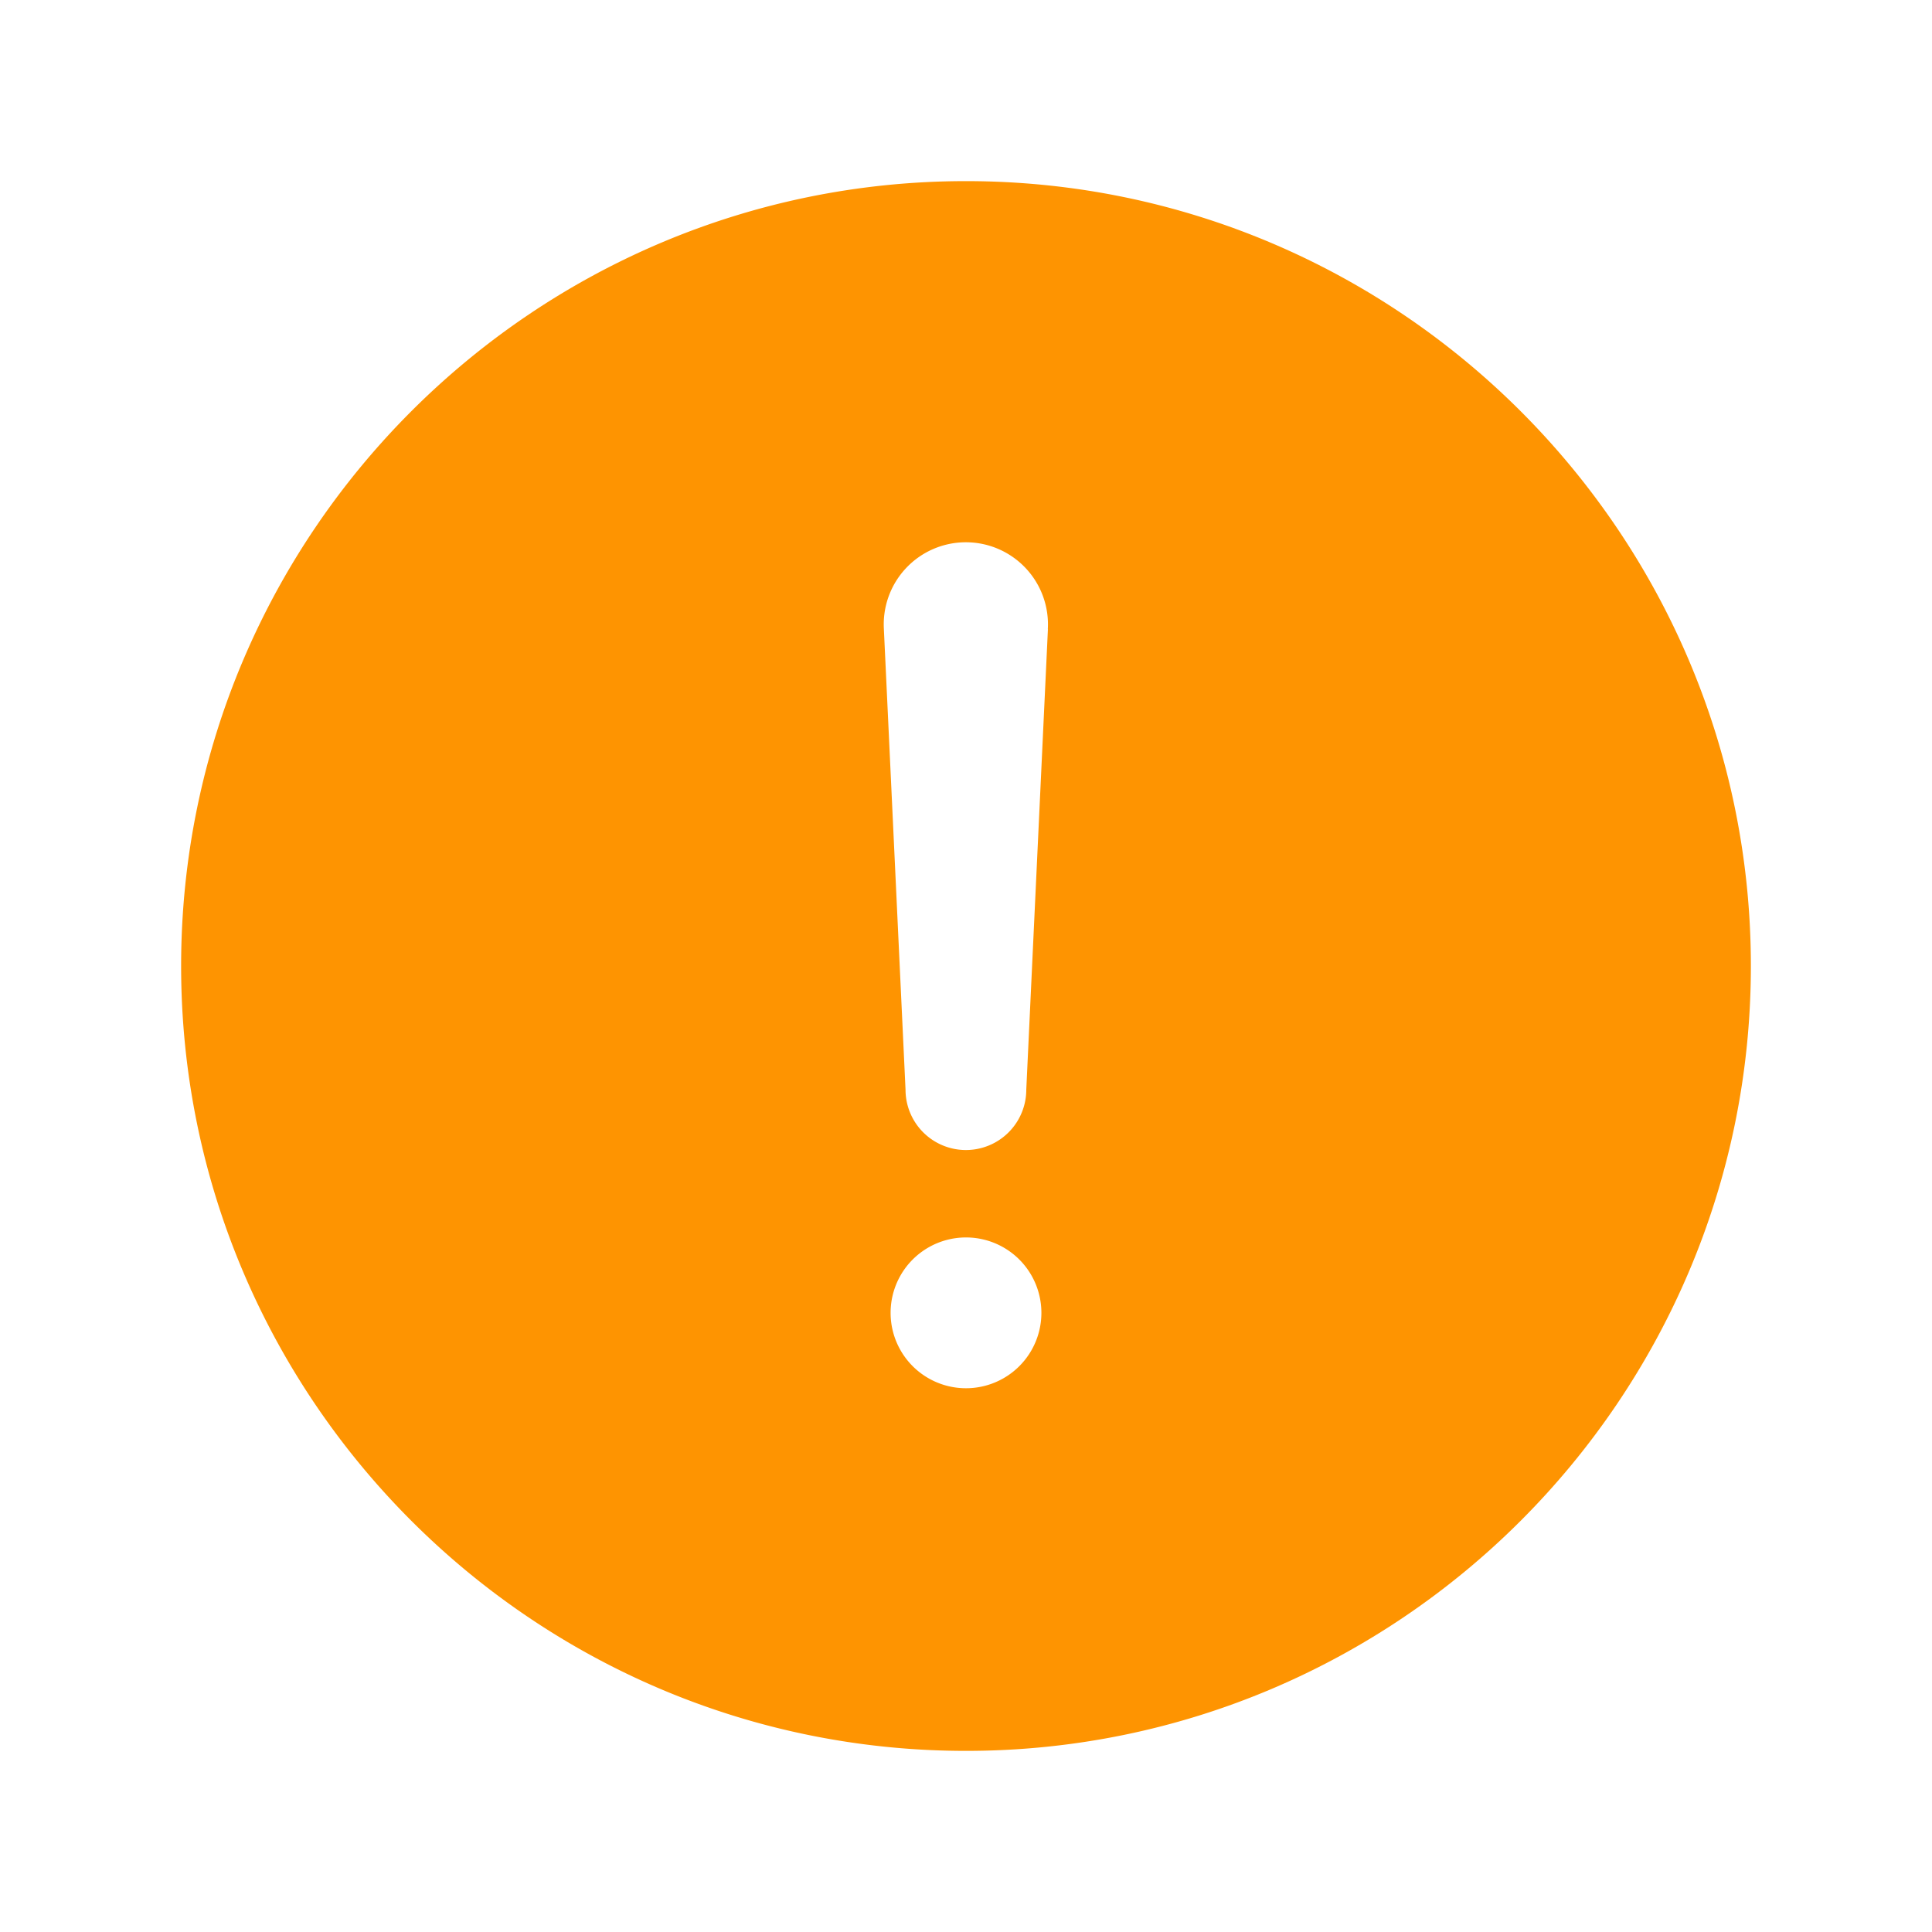 <svg width="20" height="20" fill="none" xmlns="http://www.w3.org/2000/svg"><path d="M10 1.875C5.52 1.875 1.875 5.52 1.875 10S5.52 18.125 10 18.125 18.125 14.48 18.125 10 14.48 1.875 10 1.875Zm0 12.496a.78.78 0 1 1 0-1.561.78.78 0 0 1 0 1.561Zm.848-7.857-.224 4.766a.625.625 0 1 1-1.25 0L9.15 6.516v-.002a.85.85 0 1 1 1.697 0h.001Z" fill="#FE9401"/></svg>